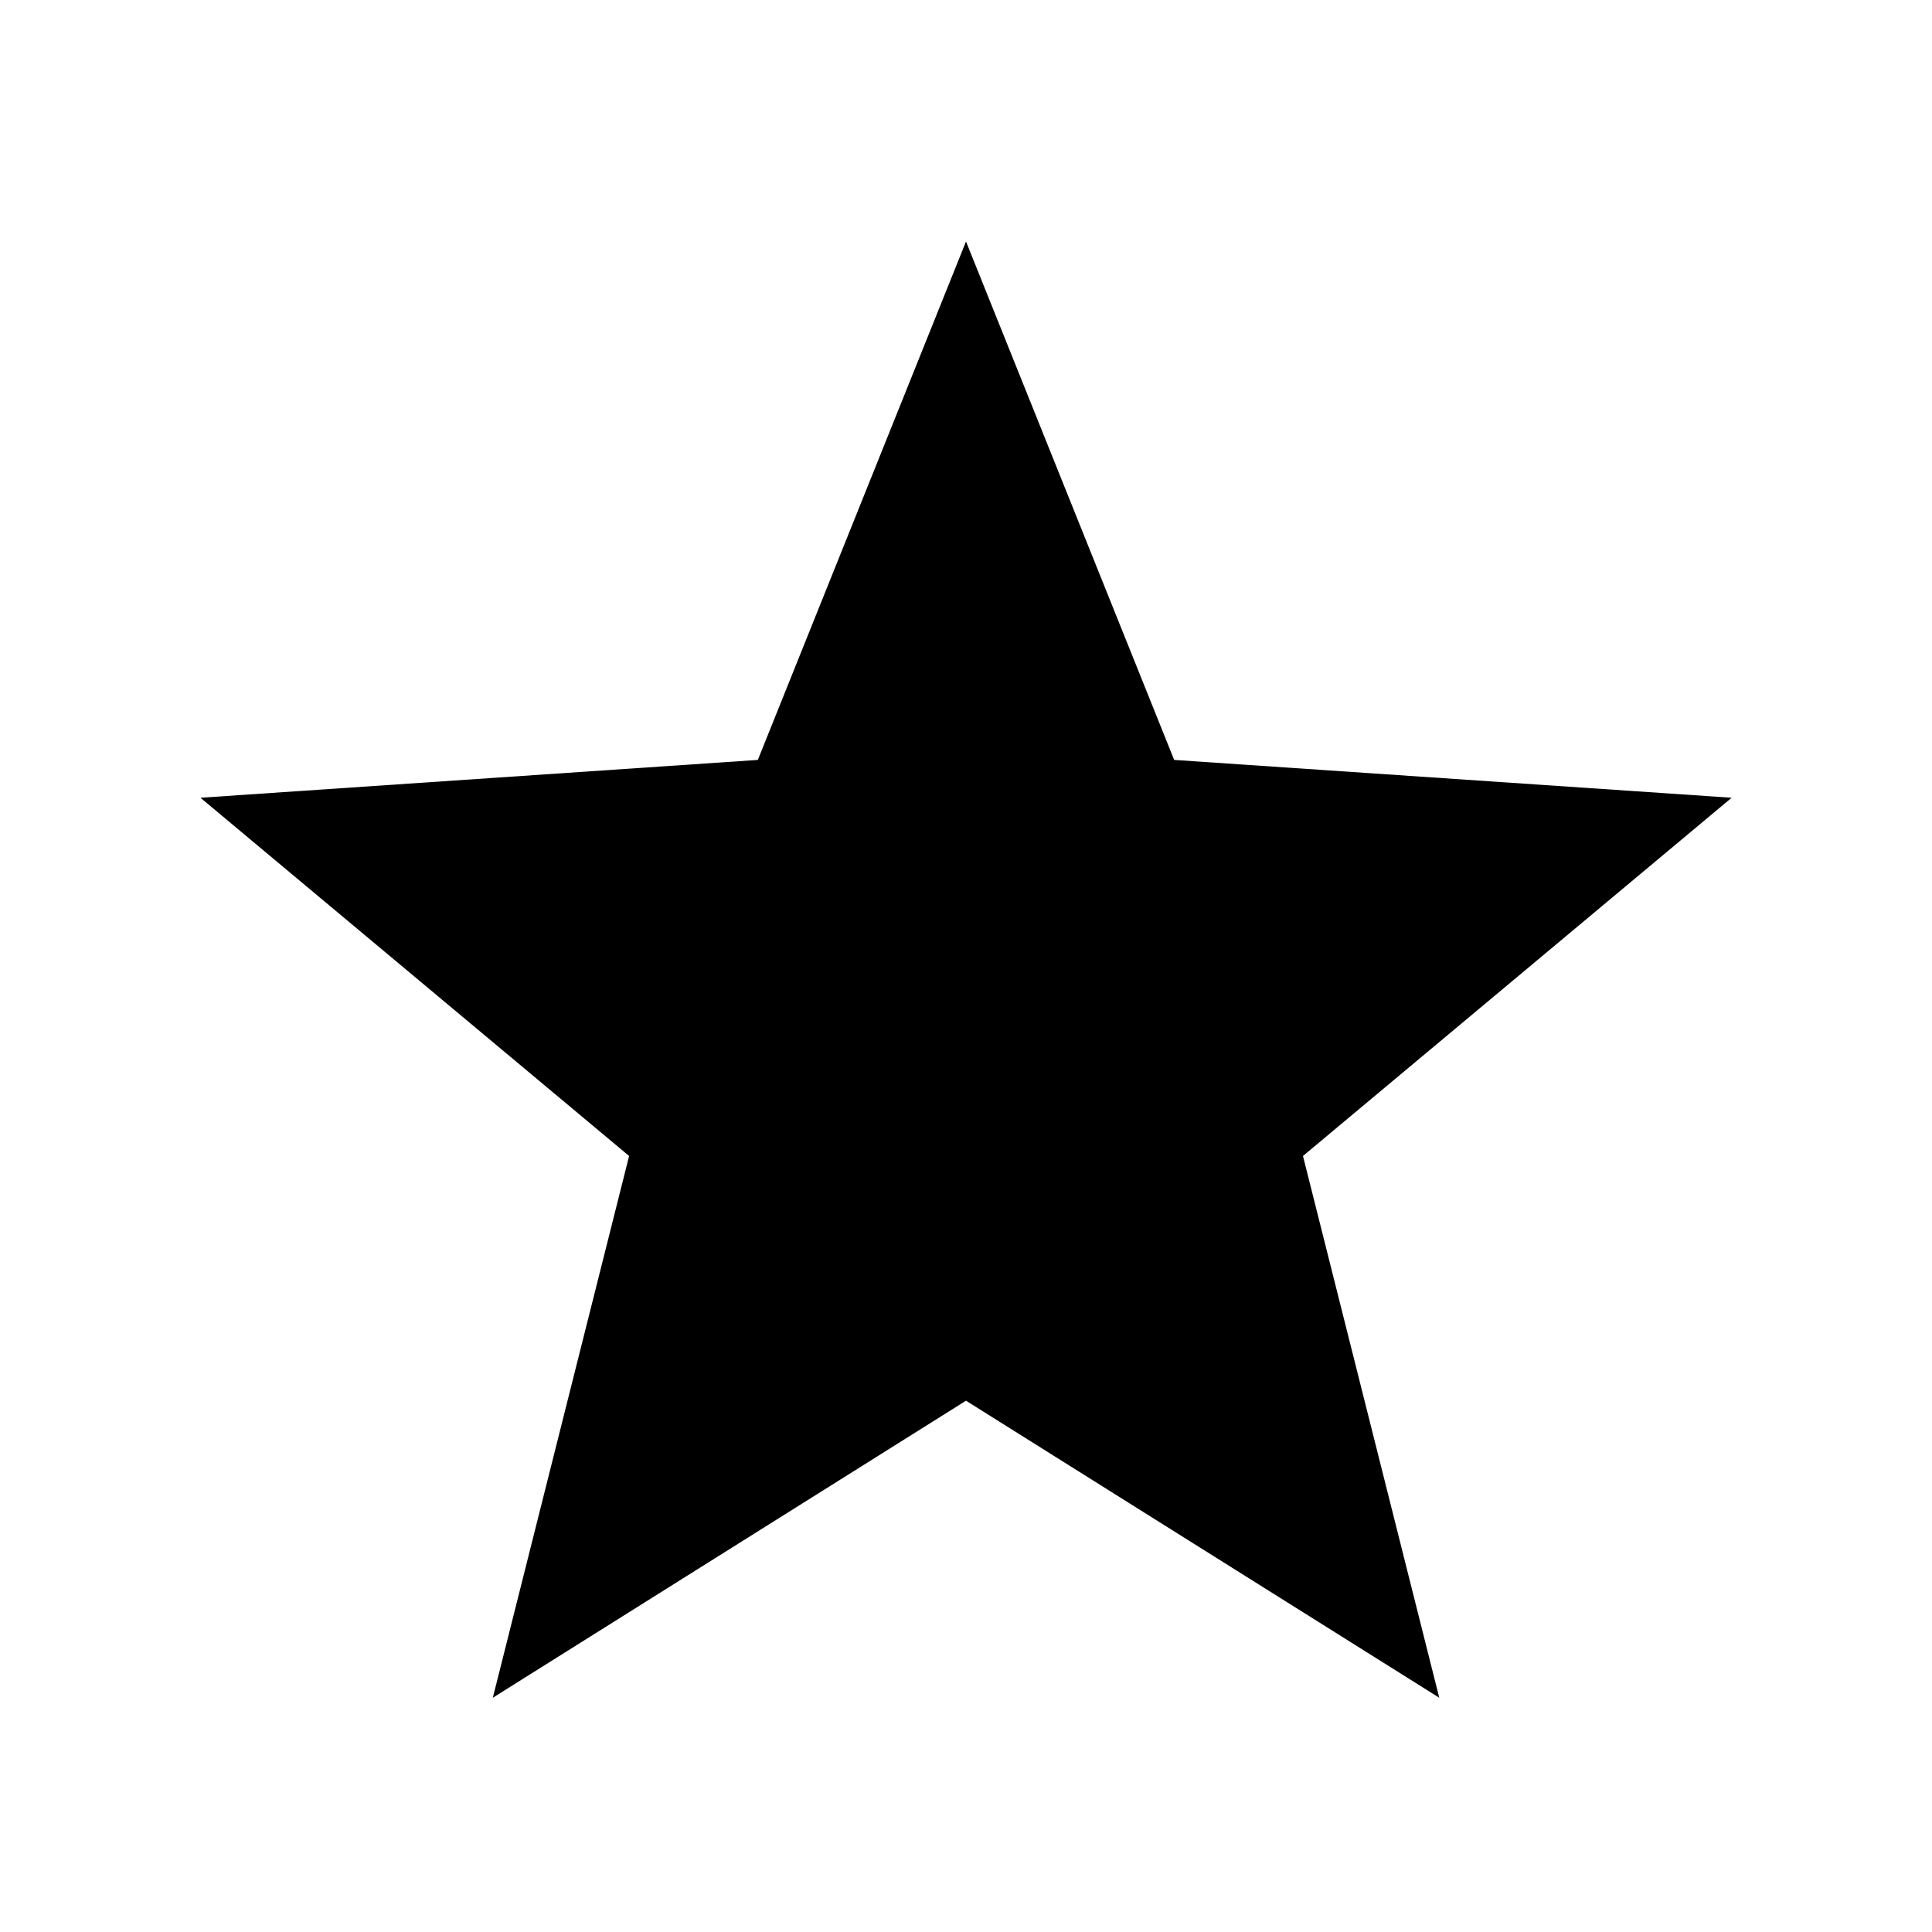 <svg xmlns="http://www.w3.org/2000/svg" viewBox="0 0 24 24">
  <path fill-rule="evenodd" d="M12 17.4l-5.878 3.69 1.693-6.73L2.49 9.91l6.924-.47L12 3l2.586 6.44 6.925.47-5.325 4.45 1.693 6.73"/>
</svg>